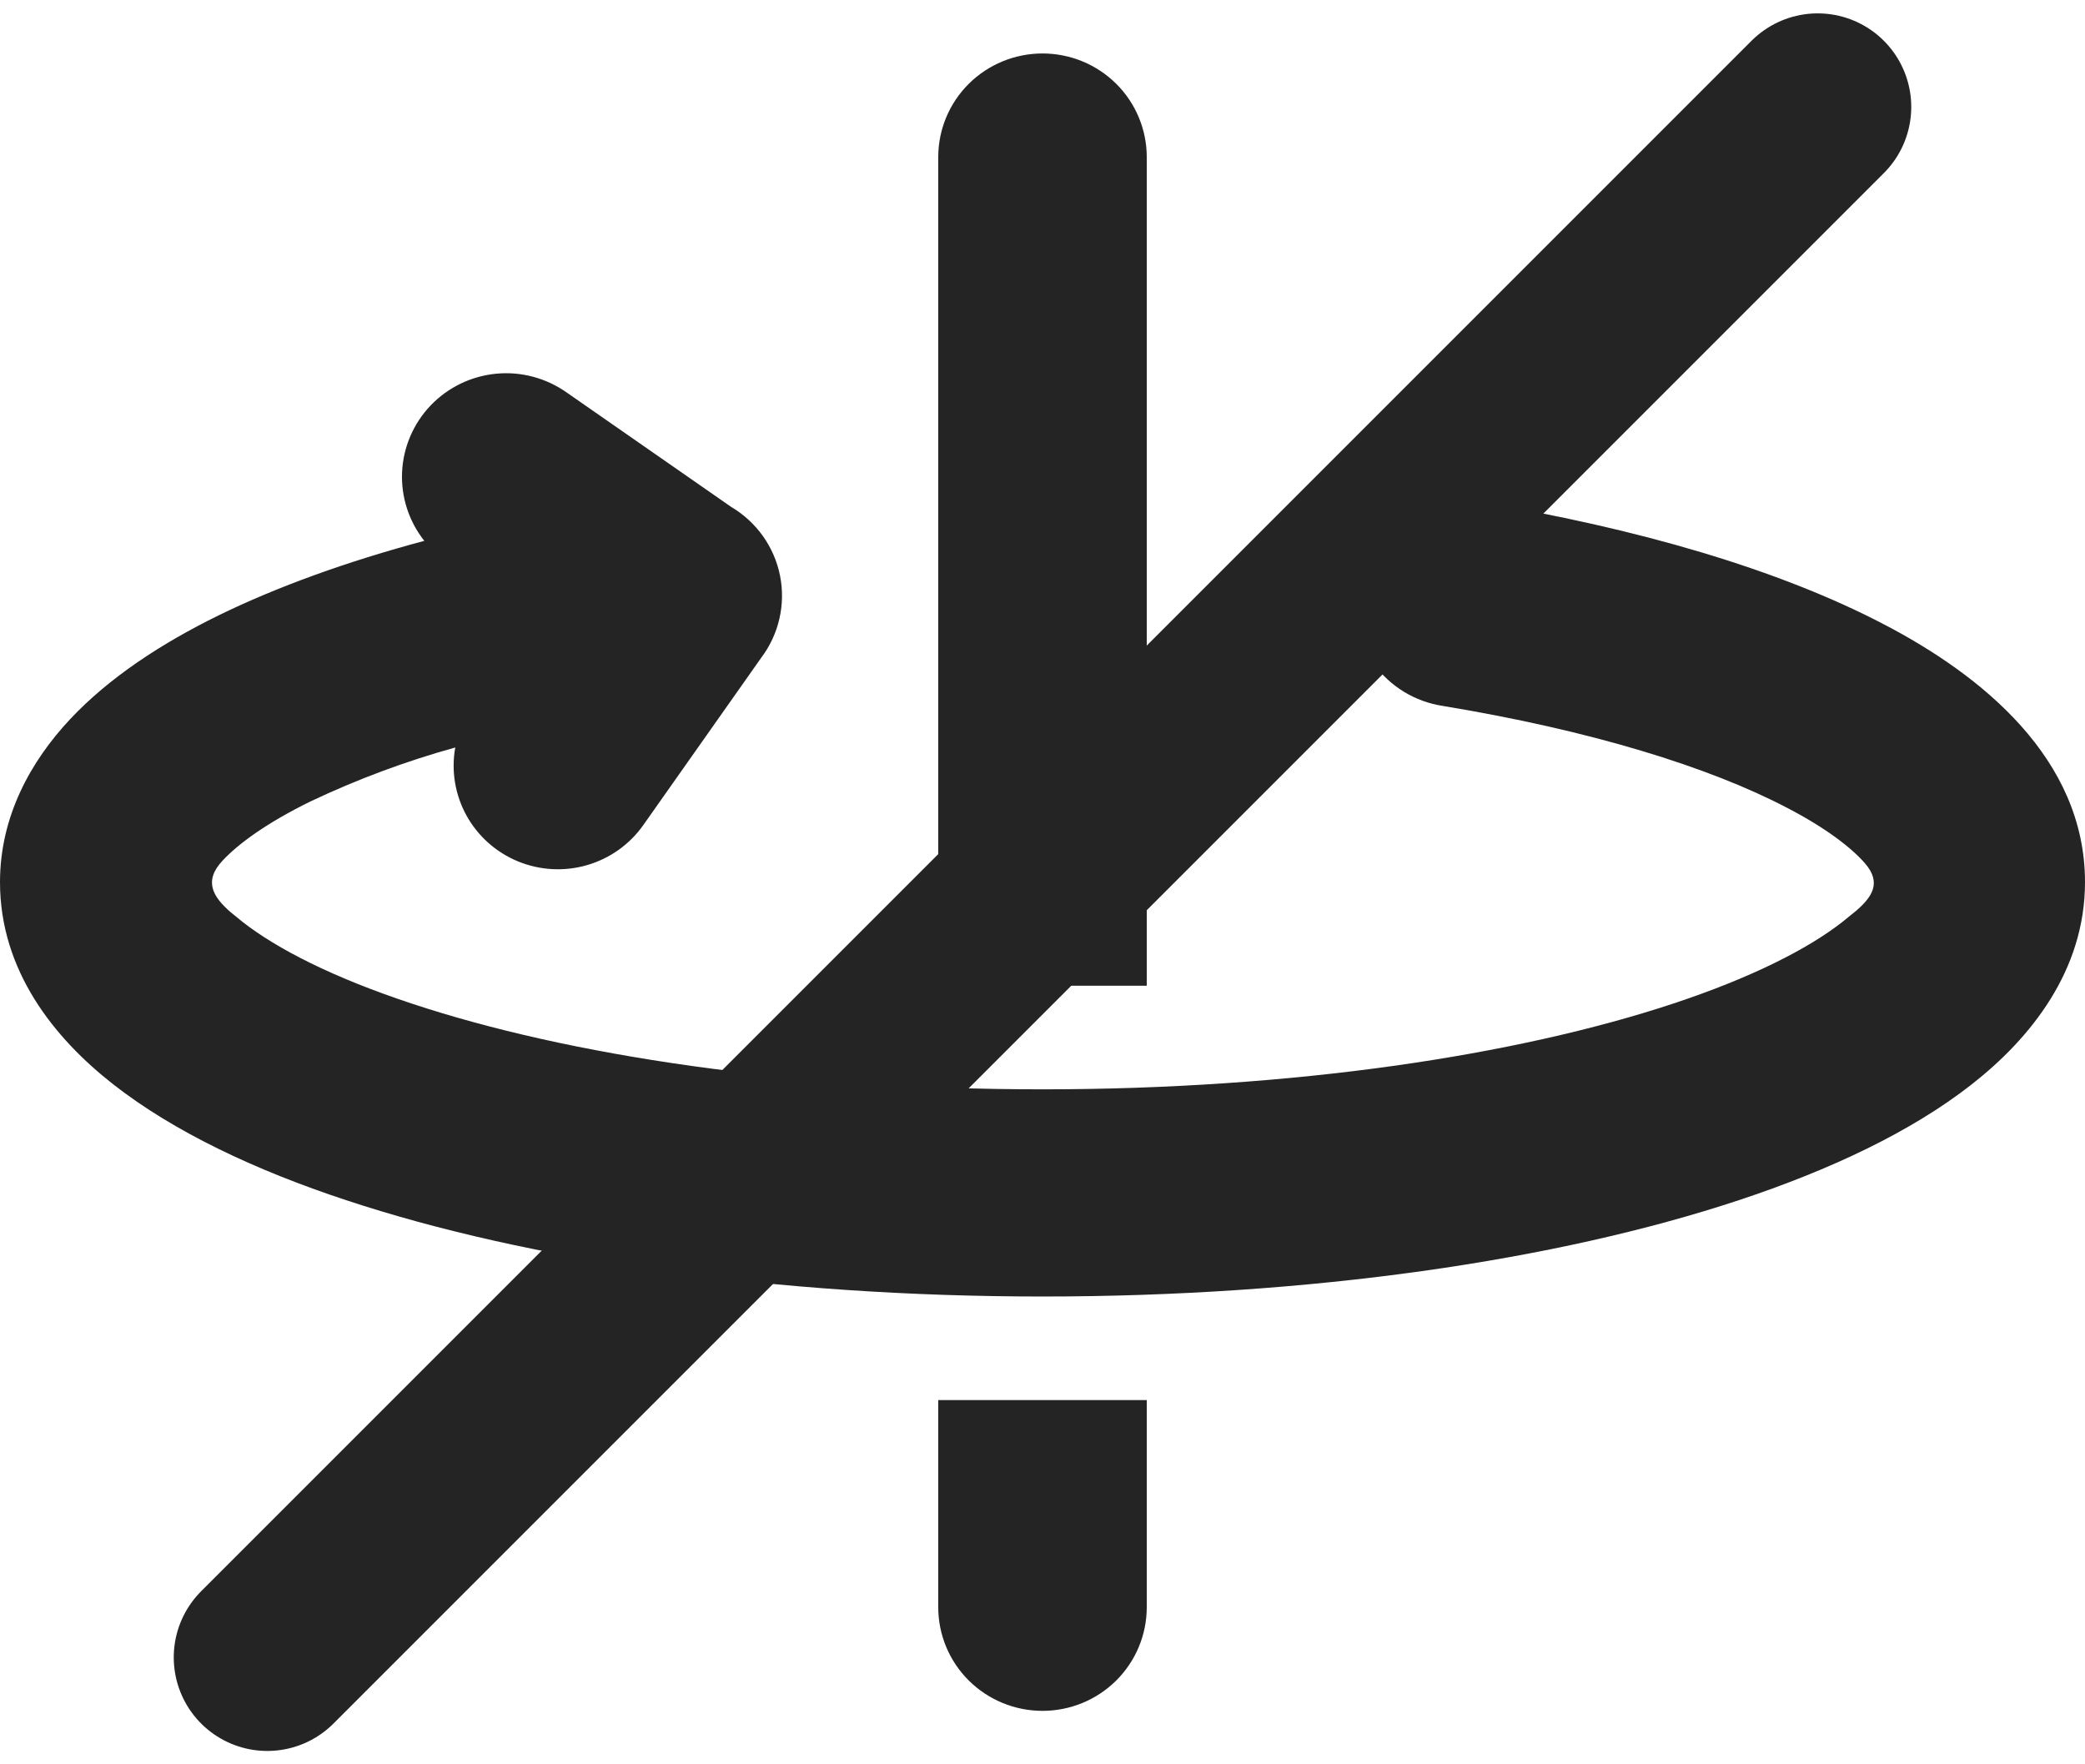 <svg width="78" height="66" viewBox="0 0 78 66" fill="none" xmlns="http://www.w3.org/2000/svg">
<path d="M21.189 14.675L27.351 18.961C27.82 19.238 28.225 19.61 28.54 20.052C28.855 20.495 29.073 20.998 29.18 21.53C29.287 22.061 29.279 22.609 29.159 23.138C29.039 23.667 28.808 24.165 28.482 24.599L24.063 30.869C23.553 31.591 22.81 32.118 21.957 32.364C21.104 32.61 20.193 32.559 19.373 32.221C18.553 31.882 17.874 31.275 17.448 30.501C17.023 29.727 16.875 28.831 17.031 27.962C15.173 28.478 13.363 29.152 11.622 29.977C9.976 30.784 8.923 31.558 8.33 32.19C7.597 32.969 7.979 33.554 8.619 34.116L9.071 34.484C10.358 35.492 12.464 36.573 15.413 37.545C21.271 39.487 29.609 40.75 39 40.75C48.391 40.75 56.729 39.483 62.587 37.545C65.536 36.569 67.642 35.492 68.929 34.484L69.412 34.093C70.025 33.57 70.418 33.027 69.755 32.279C69.248 31.706 68.332 30.989 66.869 30.226C63.941 28.691 59.51 27.319 53.96 26.405C53.451 26.326 52.963 26.147 52.524 25.88C52.085 25.612 51.703 25.261 51.401 24.846C51.1 24.431 50.884 23.961 50.766 23.462C50.648 22.964 50.631 22.448 50.715 21.943C50.799 21.438 50.983 20.954 51.257 20.52C51.53 20.086 51.887 19.711 52.307 19.415C52.728 19.119 53.203 18.908 53.706 18.796C54.208 18.683 54.728 18.671 55.236 18.759C61.246 19.751 66.569 21.305 70.5 23.367C74.108 25.25 78 28.362 78 33C78 36.301 75.976 38.832 73.757 40.568C71.491 42.343 68.453 43.769 65.052 44.896C58.208 47.163 48.996 48.5 39 48.5C29.004 48.5 19.793 47.163 12.948 44.896C9.543 43.773 6.509 42.339 4.243 40.568C2.02 38.832 0 36.305 0 33C0 30.535 1.151 28.474 2.629 26.897C4.087 25.347 6.033 24.072 8.174 23.022C10.378 21.945 12.979 21.007 15.873 20.232C15.294 19.5 14.999 18.586 15.042 17.656C15.086 16.726 15.465 15.842 16.11 15.167C16.756 14.492 17.624 14.071 18.557 13.98C19.489 13.889 20.423 14.138 21.189 14.675ZM39 2C40.034 2 41.026 2.408 41.758 3.135C42.489 3.862 42.9 4.847 42.9 5.875V36.875H35.1V5.875C35.1 4.847 35.511 3.862 36.242 3.135C36.974 2.408 37.966 2 39 2ZM35.1 60.125V52.375H42.9V60.125C42.9 61.153 42.489 62.138 41.758 62.865C41.026 63.592 40.034 64 39 64C37.966 64 36.974 63.592 36.242 62.865C35.511 62.138 35.1 61.153 35.1 60.125Z" fill="#242424"/>
<path d="M10 62L68 4" stroke="#242424" stroke-width="7" stroke-linecap="round"/>
</svg>
